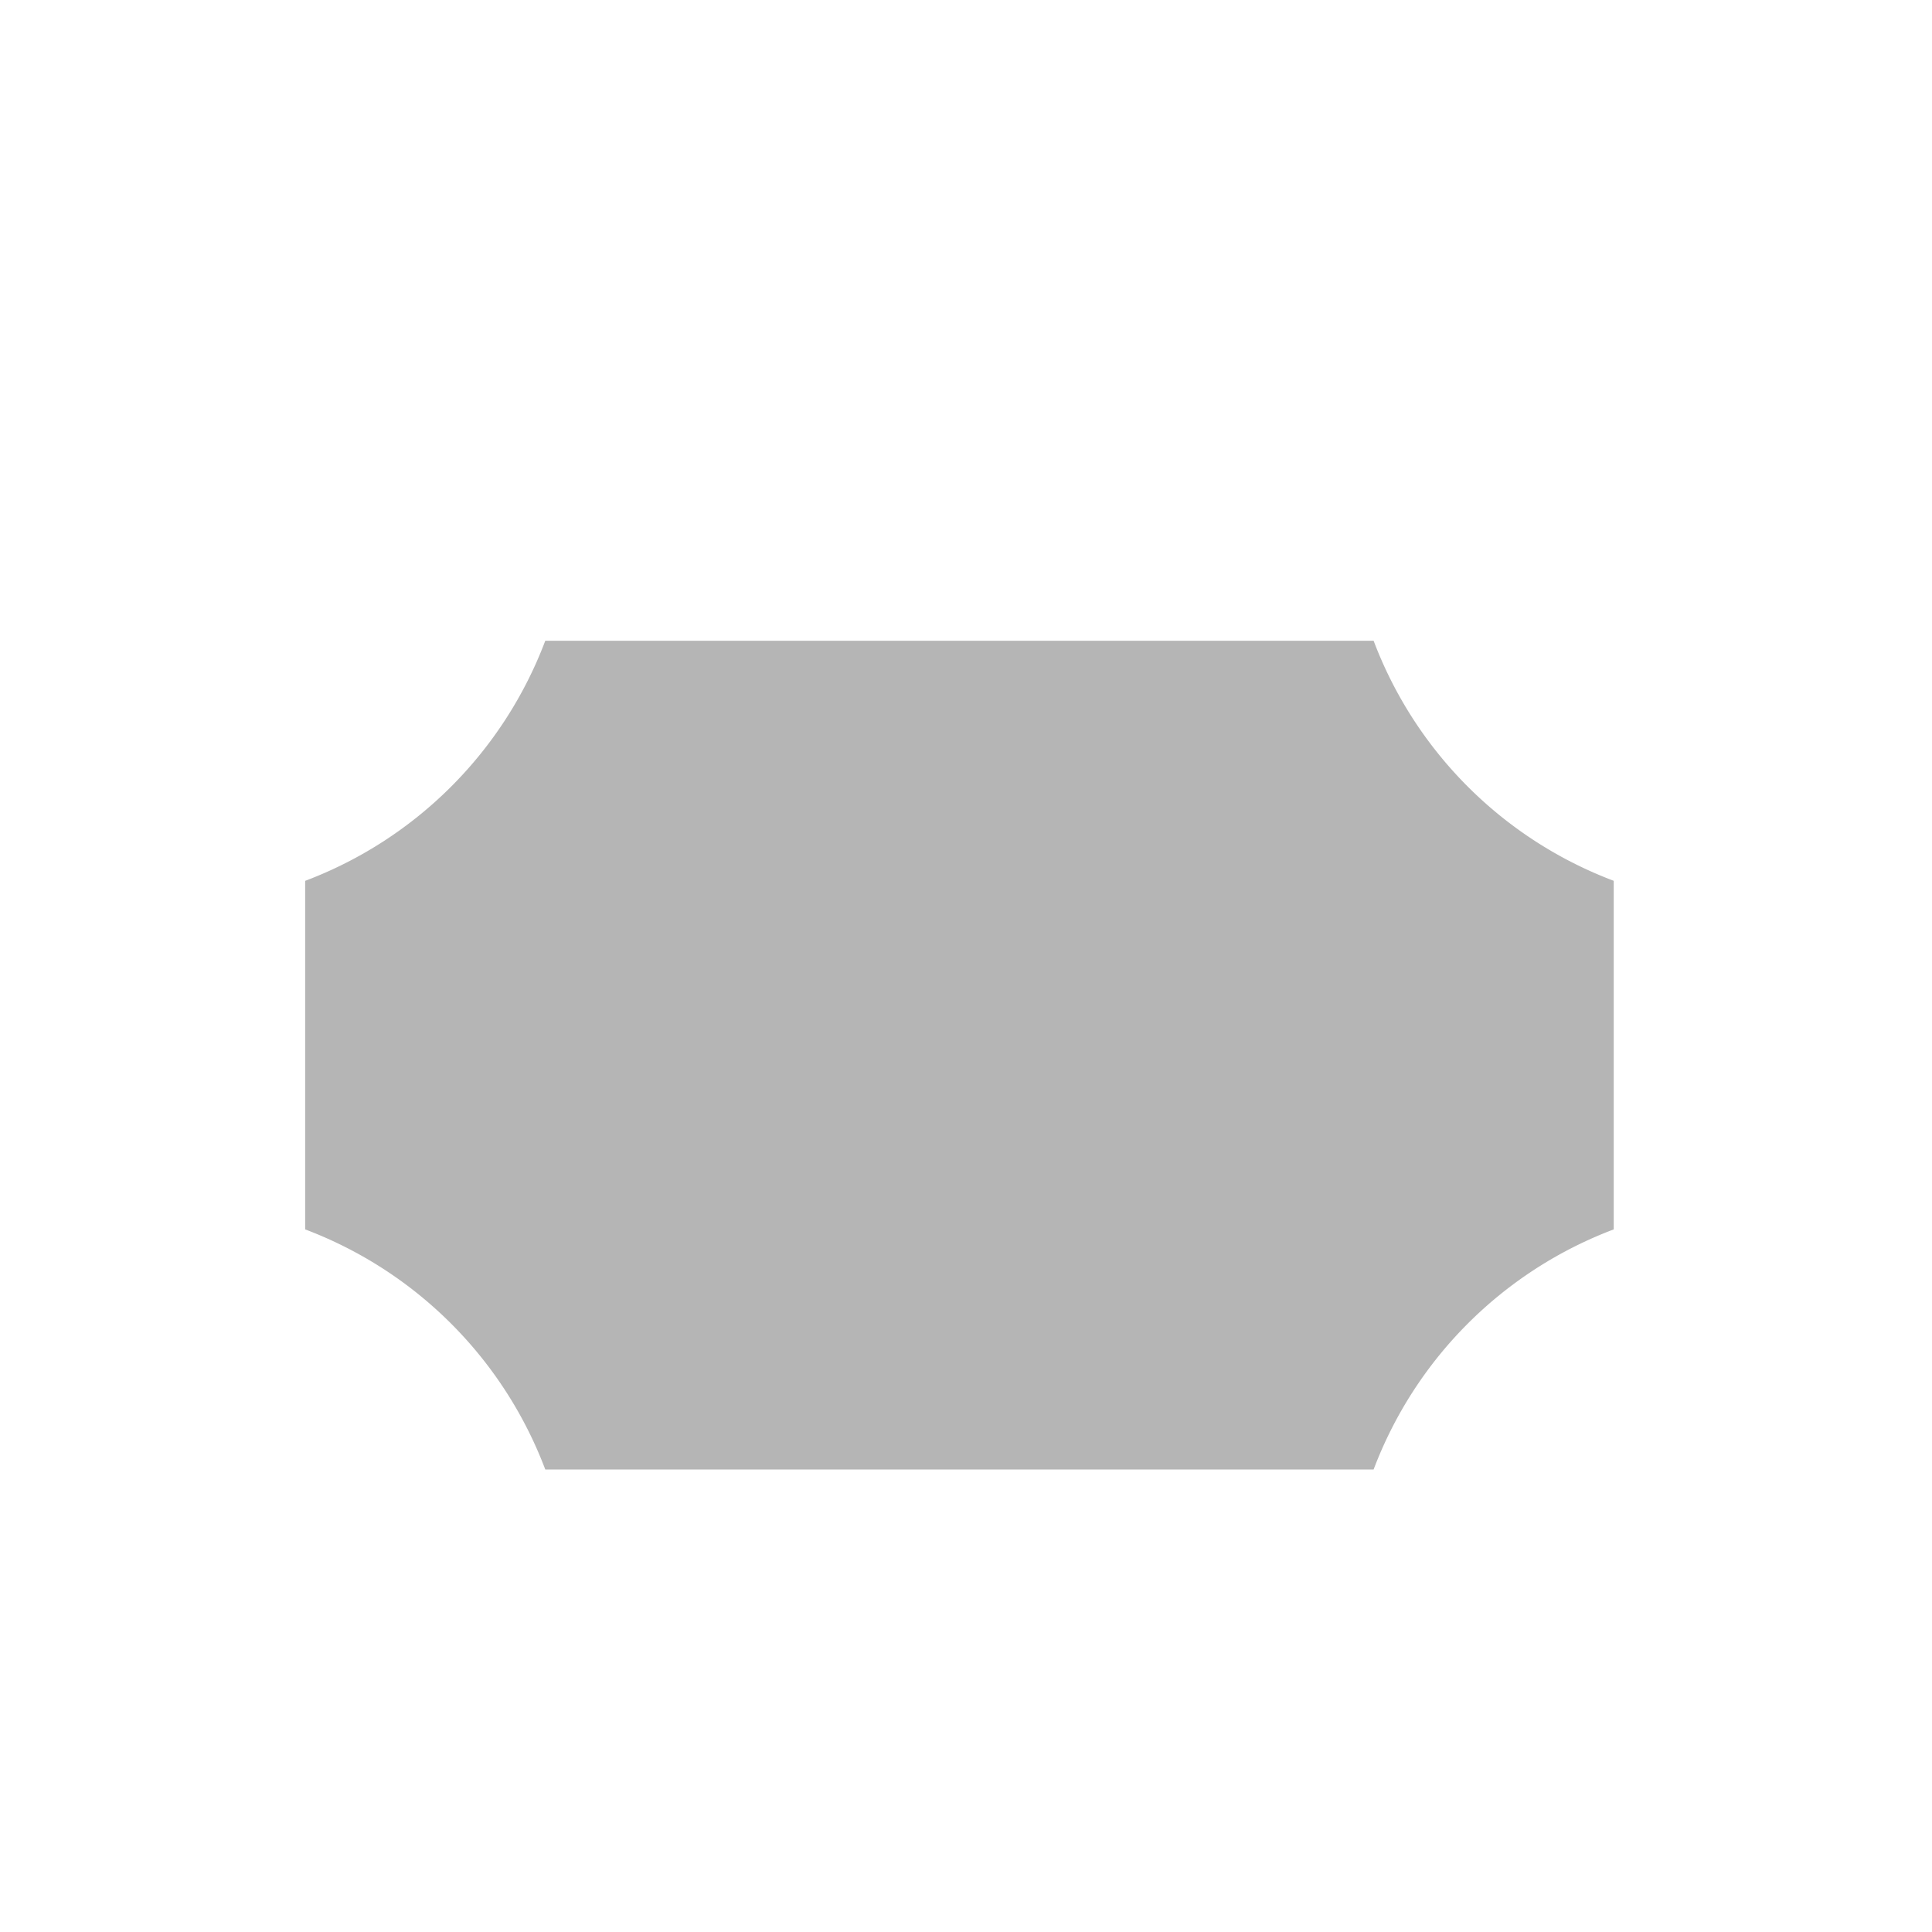 <svg xmlns="http://www.w3.org/2000/svg" width="42" height="42" viewBox="0 0 42 42">
    <defs>
        <filter id="m5r3jslhya" x="1.635" y="8.929" width="38.446" height="28.018" filterUnits="userSpaceOnUse">
            <feOffset dy="1.5"/>
            <feGaussianBlur stdDeviation="1" result="blur"/>
            <feFlood flood-opacity=".149"/>
            <feComposite operator="in" in2="blur"/>
            <feComposite in="SourceGraphic"/>
        </filter>
    </defs>
    <g data-name="Ico / AGV/ 36">
        <path style="fill:transparent" d="M0 0h42v42H0z"/>
        <g style="filter:url(#m5r3jslhya)">
            <g data-name="모양 1" style="fill:#b5b5b5" transform="translate(-.005 -.001)">
                <path d="M1831.95 487.017h-19.454a7.96 7.96 0 0 0-5.496-5.496v-9.025a7.956 7.956 0 0 0 5.496-5.496h19.453a7.955 7.955 0 0 0 5.497 5.496v9.025a7.96 7.96 0 0 0-5.497 5.496z" style="stroke:none" transform="translate(-1801.36 -455.57)"/>
                <path d="M1831.226 486.017a8.965 8.965 0 0 1 5.22-5.22v-7.578a8.962 8.962 0 0 1-5.22-5.219h-18.007a8.962 8.962 0 0 1-5.22 5.22v7.577a8.966 8.966 0 0 1 5.22 5.22h18.007m1.523 2h-21.052a6.972 6.972 0 0 0-5.697-5.697v-10.623a6.97 6.97 0 0 0 5.697-5.697h21.052a6.97 6.97 0 0 0 5.697 5.697v10.623a6.972 6.972 0 0 0-5.697 5.697z" style="fill:#fff;stroke:none" transform="translate(-1801.36 -455.57)"/>
            </g>
        </g>
    </g>
</svg>
